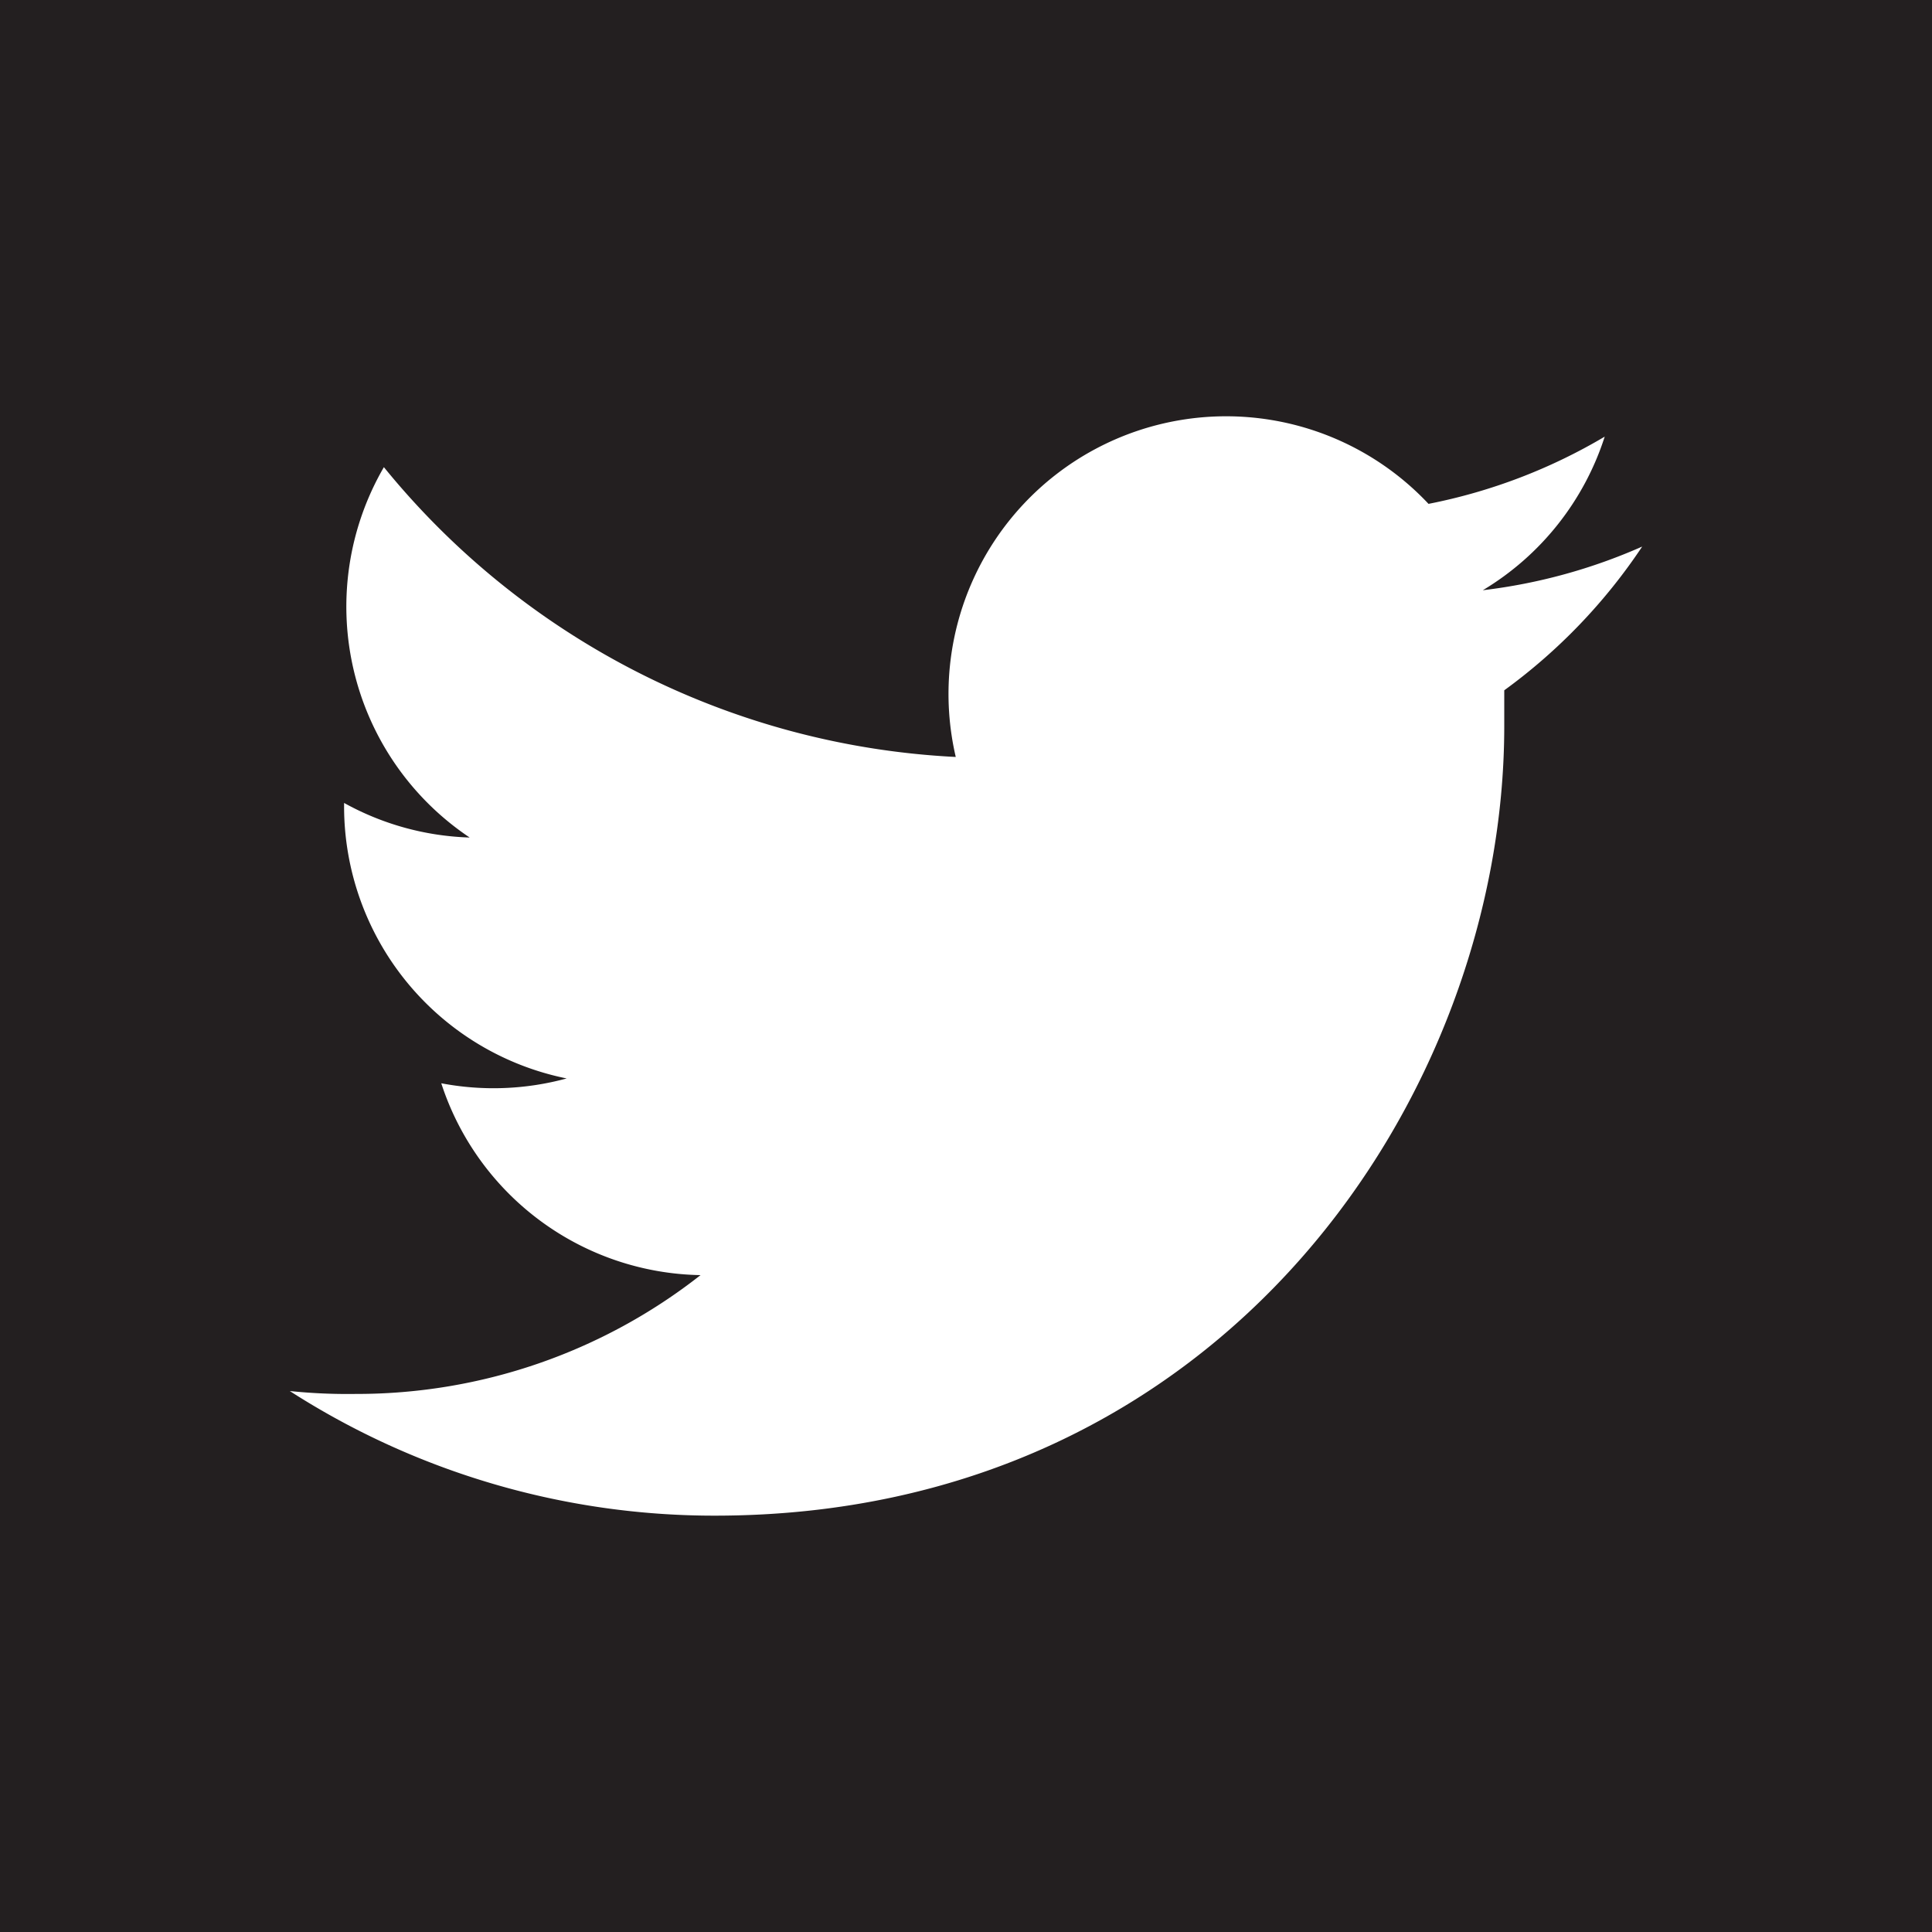 <svg xmlns="http://www.w3.org/2000/svg" viewBox="0 0 100 100"><defs><style>.cls-1{fill:#231f20;}.cls-2{fill:#fff;}</style></defs><title>twitter-logo</title><g id="Layer_2" data-name="Layer 2"><g id="Layer_1-2" data-name="Layer 1"><rect id="Twitter" class="cls-1" width="100" height="100"/><path id="Twitter-2" data-name="Twitter" class="cls-2" d="M85,28.29a28.72,28.72,0,0,1-8.25,2.26,14.4,14.4,0,0,0,6.31-7.95,28.71,28.71,0,0,1-9.12,3.48,14.37,14.37,0,0,0-24.47,13.1,40.76,40.76,0,0,1-29.6-15,14.38,14.38,0,0,0,4.44,19.17,14.31,14.31,0,0,1-6.5-1.79c0,.06,0,.12,0,.18A14.37,14.37,0,0,0,29.33,55.82a14.39,14.39,0,0,1-6.49.25A14.37,14.37,0,0,0,36.26,66a28.8,28.8,0,0,1-17.84,6.15A29.18,29.18,0,0,1,15,72a40.64,40.64,0,0,0,22,6.45c26.42,0,40.86-21.88,40.86-40.86q0-.93,0-1.86A29.21,29.21,0,0,0,85,28.29Z"/></g></g></svg>